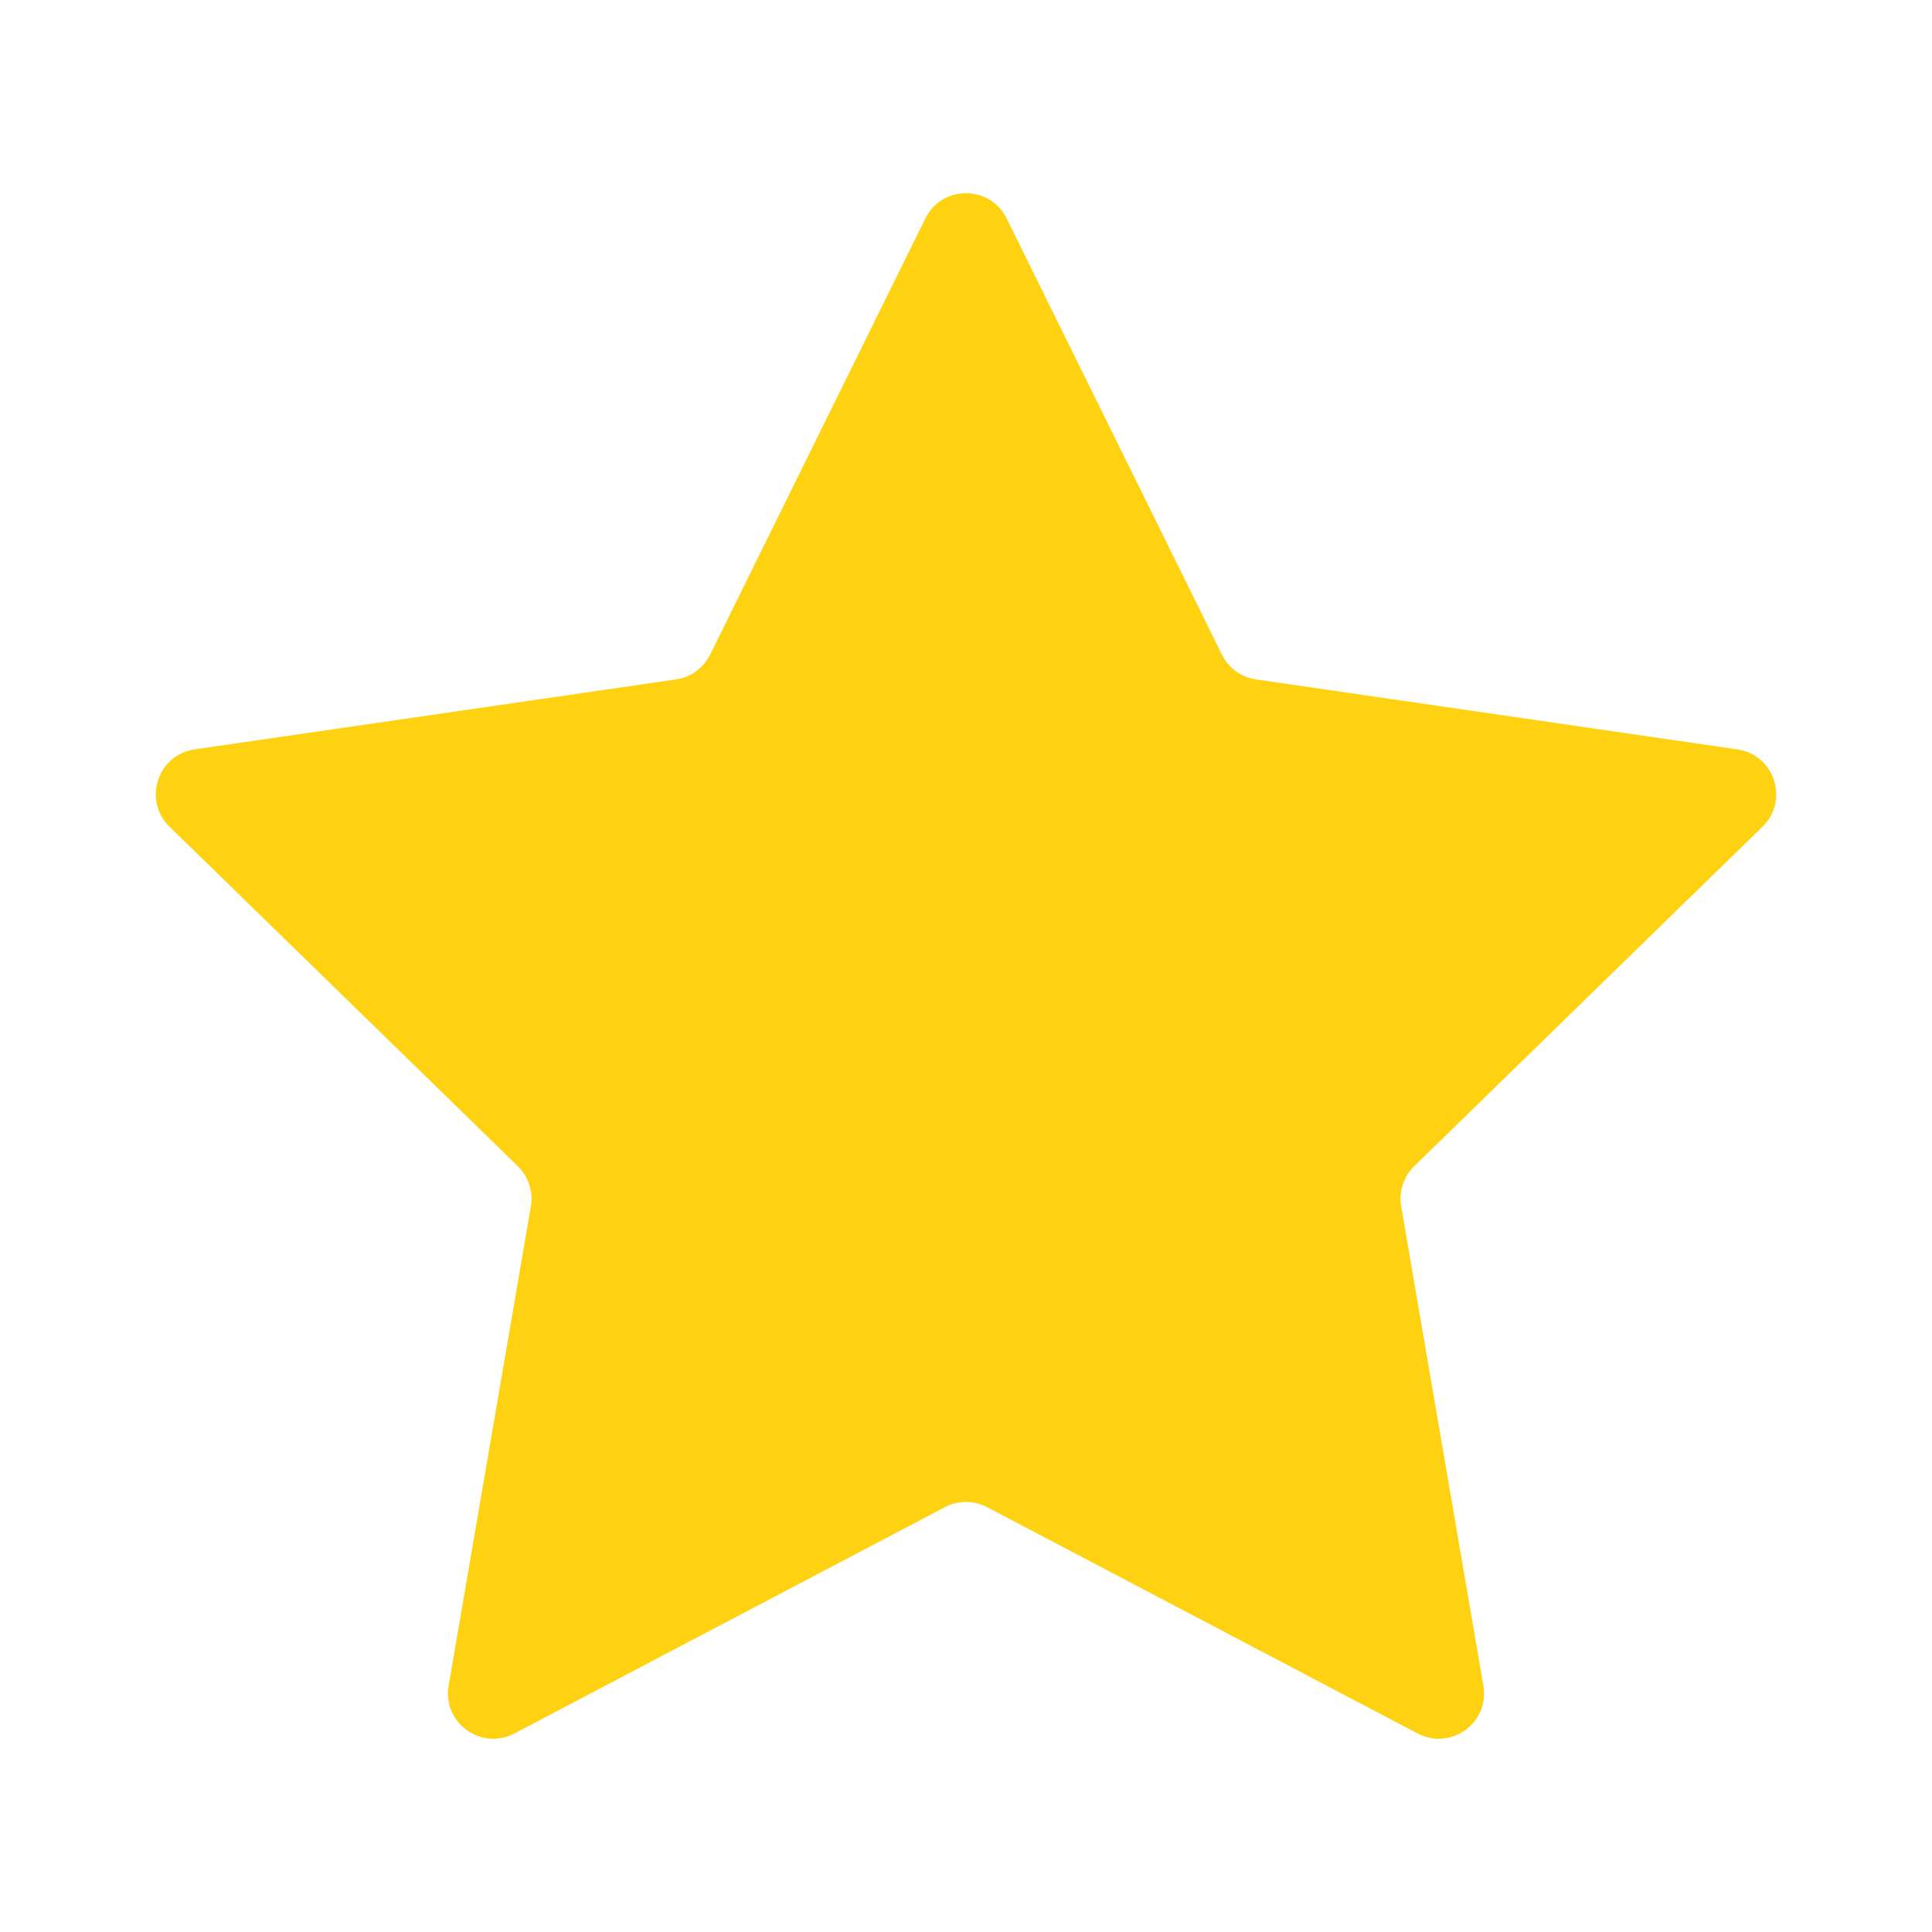 <svg width="48" height="48" viewBox="0 0 48 48" fill="none" xmlns="http://www.w3.org/2000/svg">
<path d="M22.99 5.428C23.403 4.591 24.597 4.591 25.01 5.428L30.358 16.264C30.522 16.596 30.839 16.827 31.206 16.88L43.165 18.618C44.088 18.752 44.457 19.887 43.789 20.539L35.136 28.974C34.87 29.232 34.749 29.605 34.812 29.971L36.854 41.881C37.012 42.801 36.047 43.502 35.22 43.068L24.524 37.445C24.196 37.272 23.804 37.272 23.476 37.445L12.78 43.068C11.954 43.502 10.988 42.801 11.146 41.881L13.189 29.971C13.251 29.605 13.13 29.232 12.865 28.974L4.211 20.539C3.543 19.887 3.912 18.752 4.836 18.618L16.794 16.88C17.161 16.827 17.478 16.596 17.642 16.264L22.99 5.428Z" fill="#FFD211"/>
</svg>
